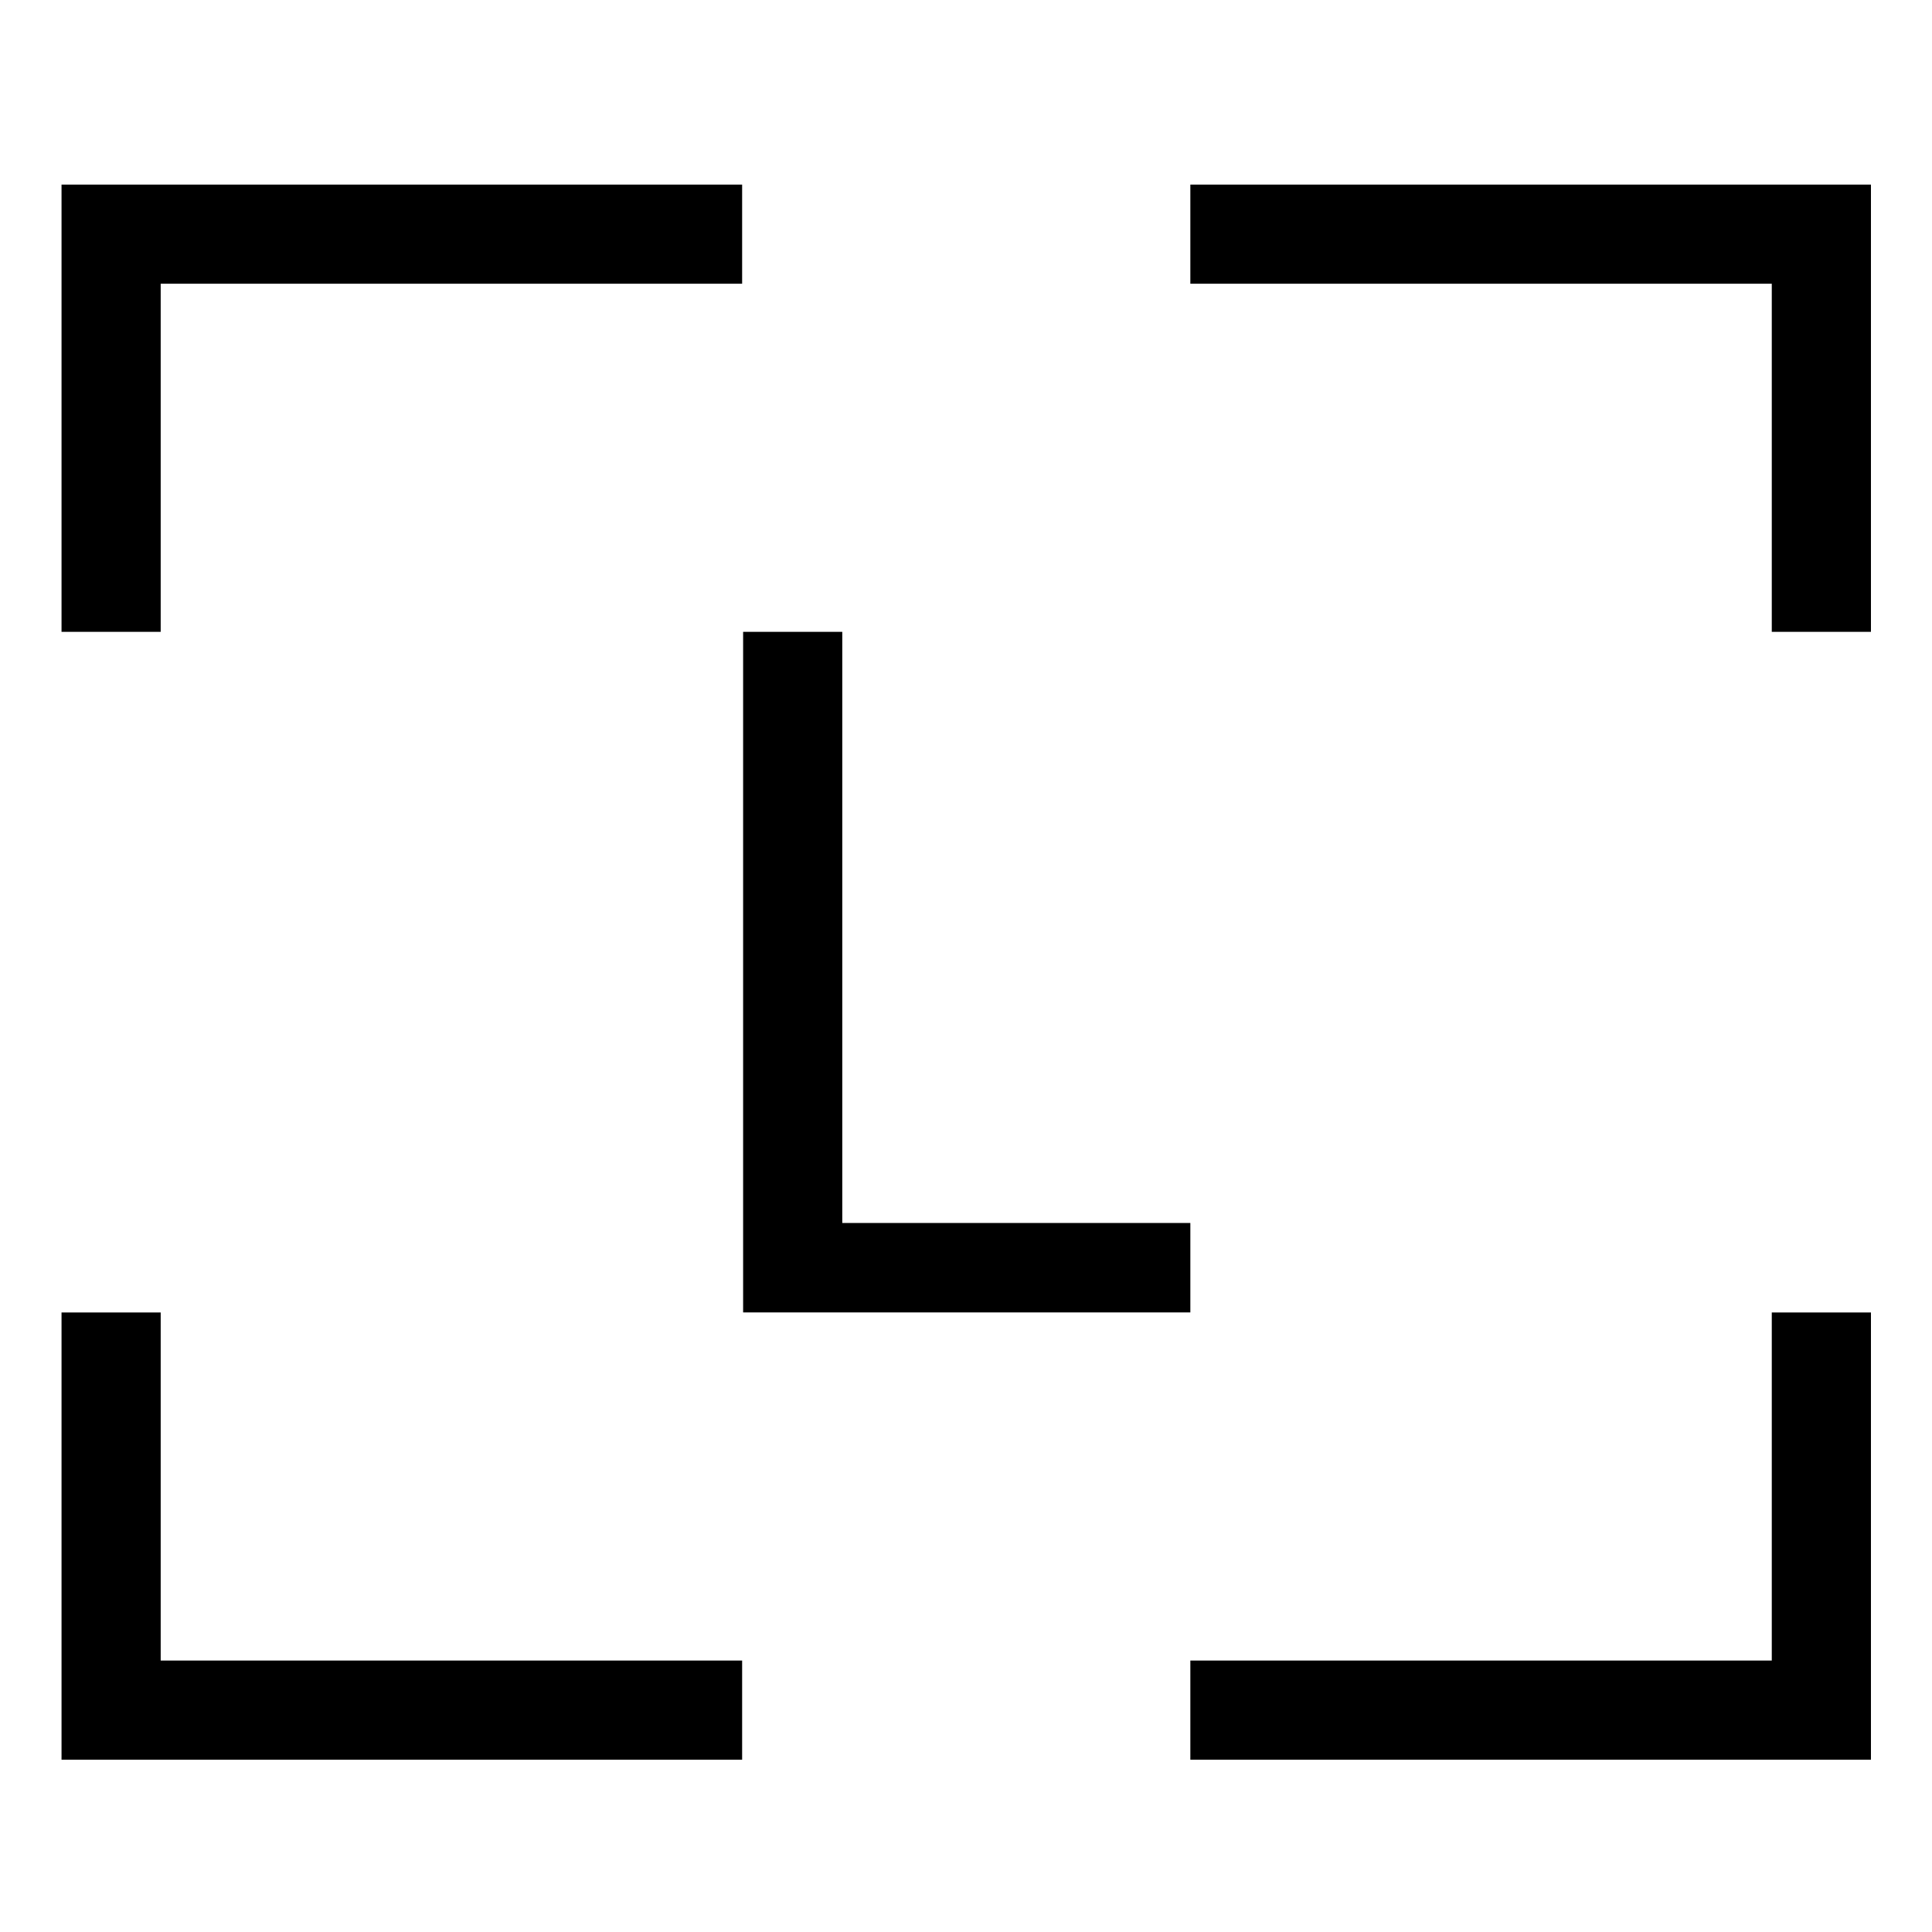 <svg xmlns="http://www.w3.org/2000/svg" width="157" height="157"><path fill="#000" fill-rule="nonzero" d="M5 106.655V143h55.308v-8.06h-47.25v-28.285H5Zm138.98 0v28.285H96.731v8.058h55.308v-36.343h-8.059Zm-83.592-55.31v55.308h36.343v-7.269H68.446V51.345h-8.058ZM5 15v36.345h8.058V23.058h47.25V15H5Zm91.731 0v8.058h47.249v28.287h8.059V15H96.731Z"/></svg>